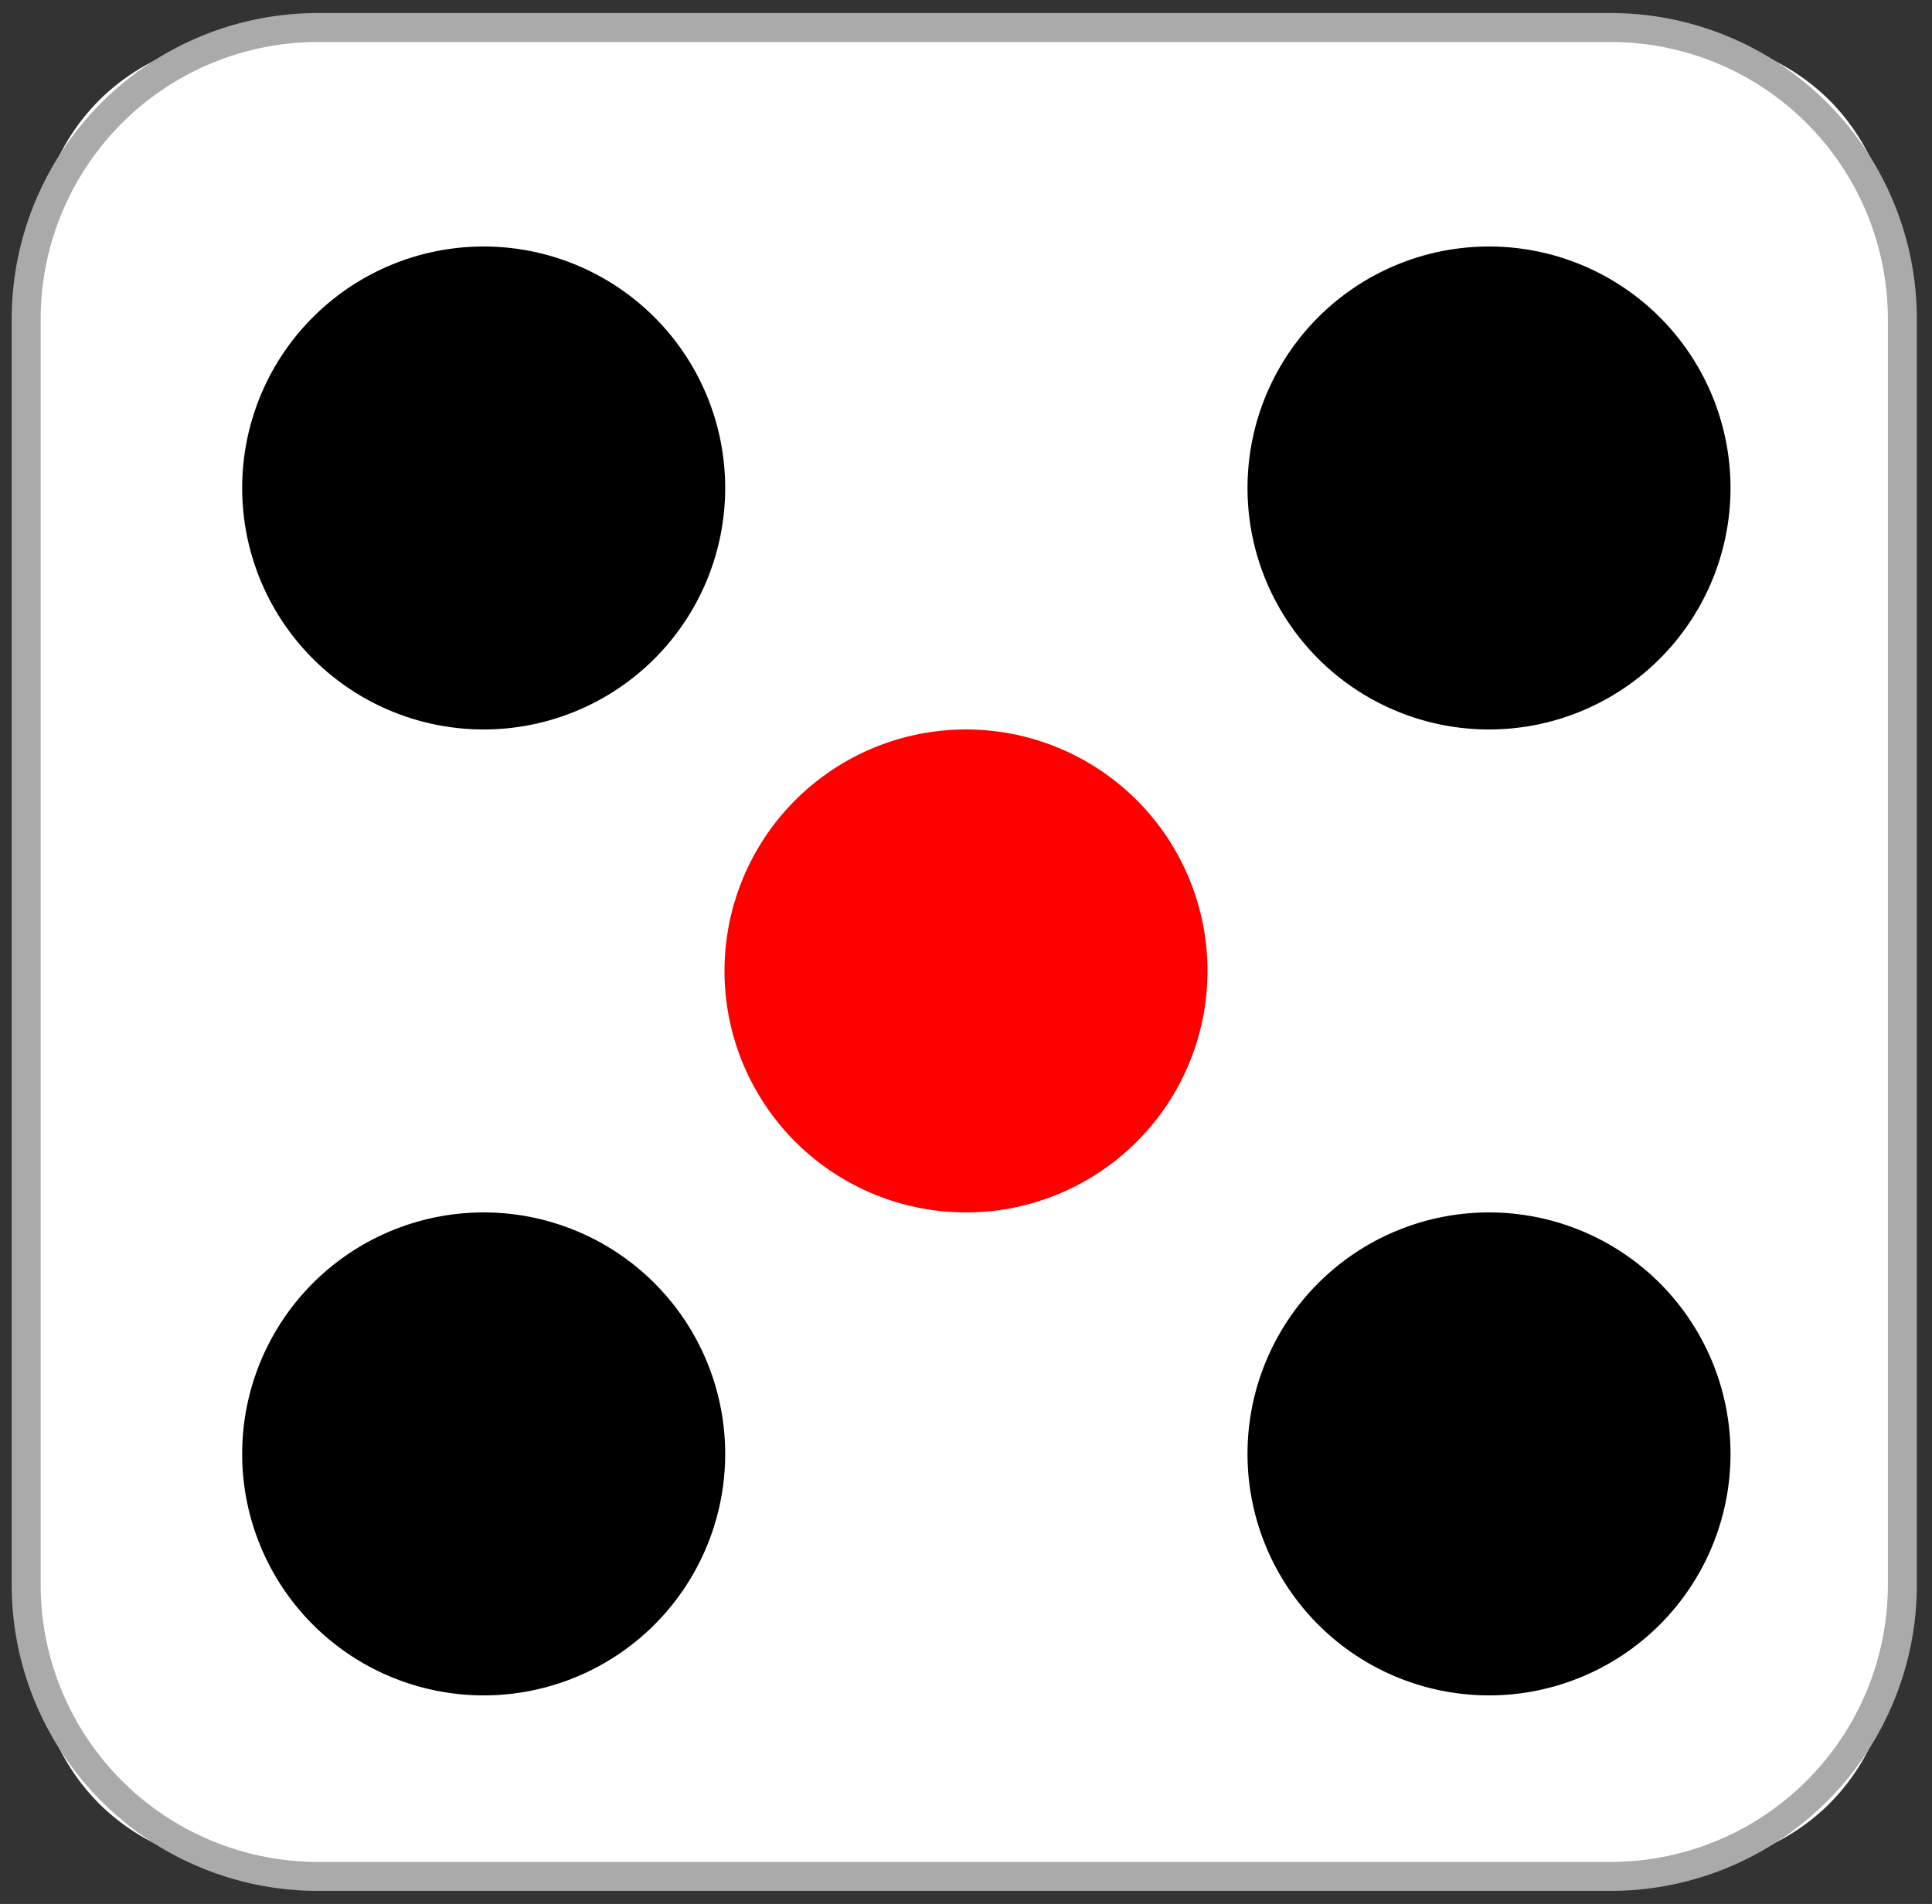 <svg viewBox="0 0 1039 1024" xmlns="http://www.w3.org/2000/svg" width="202.93" height="200"><rect x="0" y="0" width="1039" height="1024" fill="#333333" stroke="none"/><path d="M170.814 14.806H866.33q156.735 0 156.735 156.735V852.46q0 156.735-156.735 156.735H170.814q-156.735 0-156.735-156.735V171.54q0-156.735 156.735-156.735z" fill="#FFF"/><path d="M866.33 1016.987H170.814A164.684 164.684 0 0 1 6.286 852.459V171.437A164.684 164.684 0 0 1 170.814 7.013H866.33a164.684 164.684 0 0 1 164.527 164.424V852.46a164.684 164.684 0 0 1-164.527 164.528zM170.814 22.599A149.098 149.098 0 0 0 21.87 171.437V852.46a149.098 149.098 0 0 0 148.944 148.94H866.33a149.098 149.098 0 0 0 148.942-148.942V171.437A149.098 149.098 0 0 0 866.33 22.6z" fill="#AAA"/><path d="M130.24 262.455a129.877 129.877 0 1 0 259.754 0 129.877 129.877 0 1 0-259.754 0zm540.651 0a129.877 129.877 0 1 0 259.754 0 129.877 129.877 0 1 0-259.754 0z"/><path d="M389.63 522.208a129.877 129.877 0 1 0 259.754 0 129.877 129.877 0 1 0-259.754 0z" fill="red"/><path d="M130.24 781.962a129.877 129.877 0 1 0 259.754 0 129.877 129.877 0 1 0-259.754 0zm540.651 0a129.877 129.877 0 1 0 259.754 0 129.877 129.877 0 1 0-259.754 0z"/></svg>